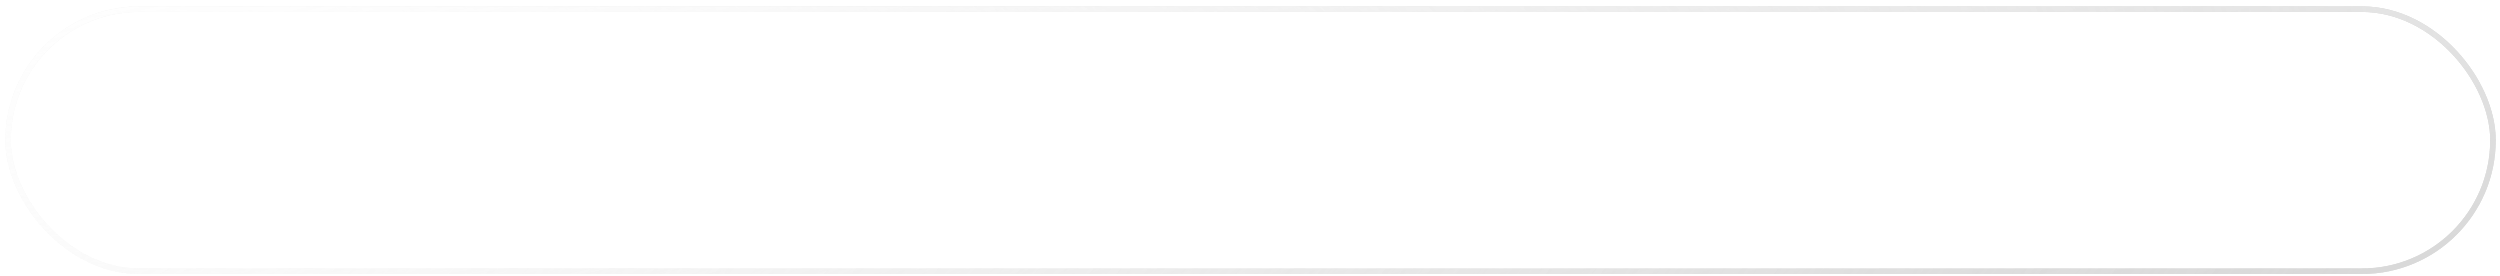 <svg width="335" height="37" viewBox="0 0 335 37" fill="none" xmlns="http://www.w3.org/2000/svg">
<g filter="url(#filter0_b_1132_442)">
<rect x="0.714" y="0.857" width="333.714" height="35.857" rx="17.929" fill="url(#paint0_radial_1132_442)"/>
<rect x="1.085" y="1.227" width="332.973" height="35.116" rx="17.558" stroke="url(#paint1_radial_1132_442)" stroke-width="0.741"/>
<rect x="1.085" y="1.227" width="332.973" height="35.116" rx="17.558" stroke="url(#paint2_radial_1132_442)" stroke-width="0.741"/>
<rect x="1.085" y="1.227" width="332.973" height="35.116" rx="17.558" stroke="url(#paint3_linear_1132_442)" stroke-width="0.741"/>
<path d="M13.905 25.786V12.557H23.039V13.632H15.165V18.412H22.539V19.486H15.165V24.711H23.132V25.786H13.905ZM24.665 21.228V20.154H29.297V21.228H24.665ZM39.433 19.227H38.266C37.933 17.696 37.031 16.93 35.561 16.93C34.511 16.93 33.69 17.337 33.097 18.153C32.504 18.955 32.208 19.907 32.208 21.006C32.208 22.105 32.504 23.062 33.097 23.877C33.69 24.68 34.511 25.082 35.561 25.082C36.278 25.082 36.901 24.822 37.432 24.303C37.964 23.785 38.266 23.136 38.34 22.358H39.508C39.347 23.519 38.915 24.427 38.211 25.082C37.519 25.736 36.636 26.064 35.561 26.064C34.153 26.064 33.048 25.582 32.245 24.619C31.442 23.643 31.041 22.439 31.041 21.006C31.041 19.573 31.442 18.375 32.245 17.412C33.048 16.436 34.153 15.948 35.561 15.948C36.623 15.948 37.5 16.226 38.192 16.782C38.884 17.337 39.297 18.153 39.433 19.227ZM41.852 17.412C42.655 16.436 43.76 15.948 45.168 15.948C46.576 15.948 47.682 16.436 48.485 17.412C49.288 18.375 49.689 19.573 49.689 21.006C49.689 22.439 49.288 23.643 48.485 24.619C47.682 25.582 46.576 26.064 45.168 26.064C43.76 26.064 42.655 25.582 41.852 24.619C41.049 23.643 40.648 22.439 40.648 21.006C40.648 19.573 41.049 18.375 41.852 17.412ZM47.633 18.153C47.04 17.337 46.218 16.93 45.168 16.93C44.119 16.93 43.297 17.337 42.704 18.153C42.111 18.955 41.815 19.907 41.815 21.006C41.815 22.105 42.111 23.062 42.704 23.877C43.297 24.68 44.119 25.082 45.168 25.082C46.218 25.082 47.04 24.68 47.633 23.877C48.225 23.062 48.522 22.105 48.522 21.006C48.522 19.907 48.225 18.955 47.633 18.153ZM51.424 25.786V16.226H52.499V17.838H52.554C53.209 16.578 54.253 15.948 55.685 15.948C56.34 15.948 56.914 16.108 57.408 16.43C57.915 16.751 58.254 17.214 58.427 17.819C58.699 17.214 59.107 16.751 59.65 16.43C60.206 16.108 60.811 15.948 61.466 15.948C63.578 15.948 64.634 17.066 64.634 19.301V25.786H63.467V19.357C63.467 18.542 63.294 17.936 62.948 17.541C62.602 17.134 62.022 16.93 61.206 16.93C59.477 16.93 58.613 18.078 58.613 20.376V25.786H57.445V19.301C57.445 17.72 56.779 16.93 55.444 16.93C54.493 16.93 53.777 17.251 53.295 17.893C52.826 18.535 52.591 19.388 52.591 20.45V25.786H51.424ZM66.857 25.786V16.226H67.932V17.838H67.987C68.642 16.578 69.686 15.948 71.118 15.948C71.773 15.948 72.347 16.108 72.841 16.43C73.348 16.751 73.687 17.214 73.86 17.819C74.132 17.214 74.54 16.751 75.083 16.43C75.639 16.108 76.244 15.948 76.899 15.948C79.011 15.948 80.067 17.066 80.067 19.301V25.786H78.9V19.357C78.9 18.542 78.727 17.936 78.381 17.541C78.035 17.134 77.454 16.93 76.639 16.93C74.91 16.93 74.046 18.078 74.046 20.376V25.786H72.878V19.301C72.878 17.72 72.211 16.93 70.877 16.93C69.927 16.93 69.21 17.251 68.728 17.893C68.259 18.535 68.024 19.388 68.024 20.45V25.786H66.857ZM90.331 21.321H82.976C82.976 22.296 83.241 23.167 83.772 23.933C84.316 24.699 85.1 25.082 86.125 25.082C87.719 25.082 88.719 24.266 89.126 22.636H90.294C89.763 24.921 88.373 26.064 86.125 26.064C84.692 26.064 83.612 25.588 82.883 24.637C82.167 23.686 81.808 22.476 81.808 21.006C81.808 20.116 81.951 19.307 82.235 18.579C82.519 17.838 82.994 17.214 83.661 16.707C84.34 16.201 85.162 15.948 86.125 15.948C87.101 15.948 87.916 16.213 88.571 16.745C89.238 17.276 89.707 17.936 89.979 18.727C90.251 19.517 90.368 20.382 90.331 21.321ZM82.976 20.339H89.164C89.139 19.412 88.849 18.616 88.293 17.949C87.737 17.27 87.014 16.93 86.125 16.93C85.224 16.93 84.501 17.263 83.958 17.93C83.414 18.585 83.087 19.388 82.976 20.339ZM91.897 25.786V16.226H92.972V18.468H93.009C93.305 17.677 93.769 17.078 94.398 16.671C95.028 16.25 95.769 16.059 96.622 16.096V17.263C95.584 17.214 94.732 17.523 94.065 18.19C93.398 18.844 93.064 19.678 93.064 20.691V25.786H91.897ZM105.326 19.227H104.159C103.826 17.696 102.924 16.93 101.454 16.93C100.405 16.93 99.583 17.337 98.99 18.153C98.397 18.955 98.101 19.907 98.101 21.006C98.101 22.105 98.397 23.062 98.99 23.877C99.583 24.68 100.405 25.082 101.454 25.082C102.171 25.082 102.794 24.822 103.326 24.303C103.857 23.785 104.159 23.136 104.233 22.358H105.401C105.24 23.519 104.808 24.427 104.104 25.082C103.412 25.736 102.529 26.064 101.454 26.064C100.046 26.064 98.941 25.582 98.138 24.619C97.335 23.643 96.934 22.439 96.934 21.006C96.934 19.573 97.335 18.375 98.138 17.412C98.941 16.436 100.046 15.948 101.454 15.948C102.517 15.948 103.394 16.226 104.085 16.782C104.777 17.337 105.191 18.153 105.326 19.227ZM115.063 21.321H107.708C107.708 22.296 107.974 23.167 108.505 23.933C109.048 24.699 109.833 25.082 110.858 25.082C112.451 25.082 113.451 24.266 113.859 22.636H115.026C114.495 24.921 113.106 26.064 110.858 26.064C109.425 26.064 108.344 25.588 107.616 24.637C106.899 23.686 106.541 22.476 106.541 21.006C106.541 20.116 106.683 19.307 106.967 18.579C107.251 17.838 107.727 17.214 108.394 16.707C109.073 16.201 109.894 15.948 110.858 15.948C111.833 15.948 112.649 16.213 113.303 16.745C113.97 17.276 114.44 17.936 114.711 18.727C114.983 19.517 115.1 20.382 115.063 21.321ZM107.708 20.339H113.896C113.871 19.412 113.581 18.616 113.025 17.949C112.47 17.27 111.747 16.93 110.858 16.93C109.956 16.93 109.234 17.263 108.69 17.93C108.147 18.585 107.819 19.388 107.708 20.339ZM115.277 26.064L120.984 12.28H121.928L116.278 26.064H115.277ZM122.985 25.786V12.557H124.837L129.413 24.155L133.971 12.557H135.824V25.786H134.564V14.355H134.527L130.006 25.786H128.821L124.282 14.355H124.244V25.786H122.985ZM139.288 19.153H138.121C138.183 18.066 138.553 17.263 139.233 16.745C139.924 16.213 140.845 15.948 141.993 15.948C144.34 15.948 145.513 16.973 145.513 19.023V24.1C145.513 24.569 145.742 24.804 146.199 24.804C146.335 24.804 146.458 24.779 146.569 24.73V25.712C146.322 25.761 146.069 25.786 145.81 25.786C145.266 25.786 144.902 25.65 144.717 25.378C144.531 25.094 144.439 24.674 144.439 24.118H144.402C143.945 24.797 143.463 25.292 142.957 25.6C142.463 25.909 141.783 26.064 140.919 26.064C139.98 26.064 139.208 25.829 138.603 25.36C138.01 24.89 137.714 24.192 137.714 23.266C137.714 22.92 137.763 22.611 137.862 22.34C137.961 22.056 138.072 21.821 138.195 21.636C138.331 21.438 138.535 21.265 138.807 21.117C139.091 20.956 139.332 20.839 139.529 20.765C139.727 20.678 140.023 20.598 140.419 20.524C140.826 20.45 141.135 20.401 141.345 20.376C141.555 20.339 141.894 20.296 142.364 20.246C142.574 20.221 142.734 20.203 142.846 20.191C143.389 20.141 143.772 20.036 143.994 19.876C144.229 19.703 144.346 19.375 144.346 18.894C144.346 18.165 144.124 17.659 143.679 17.375C143.235 17.078 142.623 16.93 141.845 16.93C141.079 16.93 140.468 17.115 140.011 17.486C139.554 17.844 139.313 18.4 139.288 19.153ZM144.346 22.08V20.561H144.309C144.21 20.746 143.883 20.888 143.327 20.987C143.117 21.024 142.784 21.08 142.327 21.154C141.87 21.216 141.518 21.271 141.271 21.321C141.024 21.358 140.721 21.432 140.363 21.543C140.017 21.642 139.752 21.753 139.566 21.877C139.393 22 139.233 22.179 139.085 22.414C138.949 22.636 138.881 22.895 138.881 23.192C138.881 23.76 139.091 24.217 139.511 24.563C139.931 24.909 140.431 25.082 141.011 25.082C141.95 25.082 142.741 24.81 143.383 24.266C144.025 23.711 144.346 22.982 144.346 22.08ZM147.84 25.786V16.226H148.914V18.468H148.951C149.248 17.677 149.711 17.078 150.341 16.671C150.971 16.25 151.712 16.059 152.564 16.096V17.263C151.526 17.214 150.674 17.523 150.007 18.19C149.34 18.844 149.007 19.678 149.007 20.691V25.786H147.84ZM153.683 25.786V12.557H154.851V20.858L160.149 16.226H161.706L157.63 19.764L161.983 25.786H160.52L156.74 20.58L154.851 22.154V25.786H153.683ZM170.987 21.321H163.632C163.632 22.296 163.898 23.167 164.429 23.933C164.972 24.699 165.757 25.082 166.782 25.082C168.375 25.082 169.376 24.266 169.783 22.636H170.95C170.419 24.921 169.03 26.064 166.782 26.064C165.349 26.064 164.268 25.588 163.54 24.637C162.823 23.686 162.465 22.476 162.465 21.006C162.465 20.116 162.607 19.307 162.891 18.579C163.175 17.838 163.651 17.214 164.318 16.707C164.997 16.201 165.818 15.948 166.782 15.948C167.758 15.948 168.573 16.213 169.227 16.745C169.894 17.276 170.364 17.936 170.635 18.727C170.907 19.517 171.024 20.382 170.987 21.321ZM163.632 20.339H169.82C169.796 19.412 169.505 18.616 168.949 17.949C168.394 17.27 167.671 16.93 166.782 16.93C165.88 16.93 165.158 17.263 164.614 17.93C164.071 18.585 163.743 19.388 163.632 20.339ZM174.407 13.354V16.226H176.352V17.208H174.407V23.655C174.407 24.075 174.468 24.384 174.592 24.581C174.715 24.779 174.969 24.89 175.352 24.915C175.685 24.915 176.018 24.896 176.352 24.859V25.86C176.241 25.86 176.068 25.866 175.833 25.878C175.599 25.891 175.426 25.897 175.314 25.897C174.536 25.897 173.993 25.742 173.684 25.434C173.375 25.125 173.227 24.563 173.239 23.748V17.208H171.572V16.226H173.239V13.354H174.407ZM178.036 29.324V16.226H179.111V18.041H179.148C179.419 17.387 179.858 16.874 180.463 16.504C181.081 16.133 181.778 15.948 182.557 15.948C183.94 15.948 185.002 16.43 185.743 17.393C186.484 18.356 186.855 19.561 186.855 21.006C186.855 22.451 186.484 23.655 185.743 24.619C185.002 25.582 183.94 26.064 182.557 26.064C181.815 26.064 181.136 25.884 180.519 25.526C179.901 25.156 179.475 24.637 179.24 23.97H179.203V29.324H178.036ZM185.373 22.951C185.583 22.358 185.688 21.71 185.688 21.006C185.688 20.302 185.583 19.653 185.373 19.06C185.175 18.468 184.829 17.967 184.335 17.56C183.853 17.14 183.261 16.93 182.557 16.93C180.321 16.93 179.203 18.288 179.203 21.006C179.203 22.13 179.475 23.093 180.018 23.896C180.574 24.686 181.42 25.082 182.557 25.082C183.261 25.082 183.853 24.878 184.335 24.47C184.829 24.05 185.175 23.544 185.373 22.951ZM188.693 25.786V12.557H189.86V25.786H188.693ZM193.15 19.153H191.983C192.045 18.066 192.415 17.263 193.094 16.745C193.786 16.213 194.706 15.948 195.855 15.948C198.202 15.948 199.375 16.973 199.375 19.023V24.1C199.375 24.569 199.603 24.804 200.06 24.804C200.196 24.804 200.32 24.779 200.431 24.73V25.712C200.184 25.761 199.931 25.786 199.671 25.786C199.128 25.786 198.764 25.65 198.578 25.378C198.393 25.094 198.3 24.674 198.3 24.118H198.263C197.806 24.797 197.325 25.292 196.818 25.6C196.324 25.909 195.645 26.064 194.78 26.064C193.842 26.064 193.07 25.829 192.464 25.36C191.872 24.89 191.575 24.192 191.575 23.266C191.575 22.92 191.625 22.611 191.723 22.34C191.822 22.056 191.933 21.821 192.057 21.636C192.193 21.438 192.397 21.265 192.668 21.117C192.952 20.956 193.193 20.839 193.391 20.765C193.588 20.678 193.885 20.598 194.28 20.524C194.688 20.45 194.996 20.401 195.206 20.376C195.416 20.339 195.756 20.296 196.225 20.246C196.435 20.221 196.596 20.203 196.707 20.191C197.251 20.141 197.633 20.036 197.856 19.876C198.09 19.703 198.208 19.375 198.208 18.894C198.208 18.165 197.985 17.659 197.541 17.375C197.096 17.078 196.485 16.93 195.707 16.93C194.941 16.93 194.329 17.115 193.872 17.486C193.415 17.844 193.175 18.4 193.15 19.153ZM198.208 22.08V20.561H198.171C198.072 20.746 197.745 20.888 197.189 20.987C196.979 21.024 196.645 21.08 196.188 21.154C195.731 21.216 195.379 21.271 195.132 21.321C194.885 21.358 194.583 21.432 194.225 21.543C193.879 21.642 193.613 21.753 193.428 21.877C193.255 22 193.094 22.179 192.946 22.414C192.81 22.636 192.742 22.895 192.742 23.192C192.742 23.76 192.952 24.217 193.372 24.563C193.792 24.909 194.292 25.082 194.873 25.082C195.812 25.082 196.602 24.81 197.244 24.266C197.887 23.711 198.208 22.982 198.208 22.08ZM209.612 19.227H208.445C208.111 17.696 207.21 16.93 205.74 16.93C204.69 16.93 203.869 17.337 203.276 18.153C202.683 18.955 202.387 19.907 202.387 21.006C202.387 22.105 202.683 23.062 203.276 23.877C203.869 24.68 204.69 25.082 205.74 25.082C206.456 25.082 207.08 24.822 207.611 24.303C208.142 23.785 208.445 23.136 208.519 22.358H209.686C209.526 23.519 209.093 24.427 208.389 25.082C207.698 25.736 206.814 26.064 205.74 26.064C204.332 26.064 203.226 25.582 202.424 24.619C201.621 23.643 201.219 22.439 201.219 21.006C201.219 19.573 201.621 18.375 202.424 17.412C203.226 16.436 204.332 15.948 205.74 15.948C206.802 15.948 207.679 16.226 208.371 16.782C209.062 17.337 209.476 18.153 209.612 19.227ZM219.349 21.321H211.994C211.994 22.296 212.259 23.167 212.79 23.933C213.334 24.699 214.118 25.082 215.143 25.082C216.737 25.082 217.737 24.266 218.145 22.636H219.312C218.781 24.921 217.391 26.064 215.143 26.064C213.711 26.064 212.63 25.588 211.901 24.637C211.185 23.686 210.827 22.476 210.827 21.006C210.827 20.116 210.969 19.307 211.253 18.579C211.537 17.838 212.012 17.214 212.679 16.707C213.359 16.201 214.18 15.948 215.143 15.948C216.119 15.948 216.934 16.213 217.589 16.745C218.256 17.276 218.725 17.936 218.997 18.727C219.269 19.517 219.386 20.382 219.349 21.321ZM211.994 20.339H218.182C218.157 19.412 217.867 18.616 217.311 17.949C216.755 17.27 216.033 16.93 215.143 16.93C214.242 16.93 213.519 17.263 212.976 17.93C212.432 18.585 212.105 19.388 211.994 20.339ZM233.983 19.227H232.816C232.482 17.696 231.58 16.93 230.111 16.93C229.061 16.93 228.239 17.337 227.647 18.153C227.054 18.955 226.757 19.907 226.757 21.006C226.757 22.105 227.054 23.062 227.647 23.877C228.239 24.68 229.061 25.082 230.111 25.082C230.827 25.082 231.451 24.822 231.982 24.303C232.513 23.785 232.816 23.136 232.89 22.358H234.057C233.896 23.519 233.464 24.427 232.76 25.082C232.068 25.736 231.185 26.064 230.111 26.064C228.703 26.064 227.597 25.582 226.794 24.619C225.991 23.643 225.59 22.439 225.59 21.006C225.59 19.573 225.991 18.375 226.794 17.412C227.597 16.436 228.703 15.948 230.111 15.948C231.173 15.948 232.05 16.226 232.741 16.782C233.433 17.337 233.847 18.153 233.983 19.227ZM243.59 19.227H242.423C242.089 17.696 241.188 16.93 239.718 16.93C238.668 16.93 237.847 17.337 237.254 18.153C236.661 18.955 236.364 19.907 236.364 21.006C236.364 22.105 236.661 23.062 237.254 23.877C237.847 24.68 238.668 25.082 239.718 25.082C240.434 25.082 241.058 24.822 241.589 24.303C242.12 23.785 242.423 23.136 242.497 22.358H243.664C243.503 23.519 243.071 24.427 242.367 25.082C241.675 25.736 240.792 26.064 239.718 26.064C238.31 26.064 237.204 25.582 236.401 24.619C235.599 23.643 235.197 22.439 235.197 21.006C235.197 19.573 235.599 18.375 236.401 17.412C237.204 16.436 238.31 15.948 239.718 15.948C240.78 15.948 241.657 16.226 242.349 16.782C243.04 17.337 243.454 18.153 243.59 19.227ZM246.009 17.412C246.811 16.436 247.917 15.948 249.325 15.948C250.733 15.948 251.838 16.436 252.641 17.412C253.444 18.375 253.845 19.573 253.845 21.006C253.845 22.439 253.444 23.643 252.641 24.619C251.838 25.582 250.733 26.064 249.325 26.064C247.917 26.064 246.811 25.582 246.009 24.619C245.206 23.643 244.804 22.439 244.804 21.006C244.804 19.573 245.206 18.375 246.009 17.412ZM251.789 18.153C251.196 17.337 250.375 16.93 249.325 16.93C248.275 16.93 247.454 17.337 246.861 18.153C246.268 18.955 245.972 19.907 245.972 21.006C245.972 22.105 246.268 23.062 246.861 23.877C247.454 24.68 248.275 25.082 249.325 25.082C250.375 25.082 251.196 24.68 251.789 23.877C252.382 23.062 252.678 22.105 252.678 21.006C252.678 19.907 252.382 18.955 251.789 18.153ZM255.581 25.786V16.226H256.655V17.838H256.711C257.365 16.578 258.409 15.948 259.842 15.948C260.497 15.948 261.071 16.108 261.565 16.43C262.071 16.751 262.411 17.214 262.584 17.819C262.856 17.214 263.263 16.751 263.807 16.43C264.362 16.108 264.968 15.948 265.622 15.948C267.734 15.948 268.79 17.066 268.79 19.301V25.786H267.623V19.357C267.623 18.542 267.45 17.936 267.104 17.541C266.759 17.134 266.178 16.93 265.363 16.93C263.634 16.93 262.769 18.078 262.769 20.376V25.786H261.602V19.301C261.602 17.72 260.935 16.93 259.601 16.93C258.65 16.93 257.934 17.251 257.452 17.893C256.983 18.535 256.748 19.388 256.748 20.45V25.786H255.581ZM271.014 29.324V16.226H272.088V18.041H272.125C272.397 17.387 272.836 16.874 273.441 16.504C274.058 16.133 274.756 15.948 275.534 15.948C276.918 15.948 277.98 16.43 278.721 17.393C279.462 18.356 279.832 19.561 279.832 21.006C279.832 22.451 279.462 23.655 278.721 24.619C277.98 25.582 276.918 26.064 275.534 26.064C274.793 26.064 274.114 25.884 273.496 25.526C272.879 25.156 272.453 24.637 272.218 23.97H272.181V29.324H271.014ZM278.35 22.951C278.56 22.358 278.665 21.71 278.665 21.006C278.665 20.302 278.56 19.653 278.35 19.06C278.153 18.468 277.807 17.967 277.313 17.56C276.831 17.14 276.238 16.93 275.534 16.93C273.299 16.93 272.181 18.288 272.181 21.006C272.181 22.13 272.453 23.093 272.996 23.896C273.552 24.686 274.398 25.082 275.534 25.082C276.238 25.082 276.831 24.878 277.313 24.47C277.807 24.05 278.153 23.544 278.35 22.951ZM282.708 19.153H281.541C281.603 18.066 281.973 17.263 282.653 16.745C283.344 16.213 284.264 15.948 285.413 15.948C287.76 15.948 288.933 16.973 288.933 19.023V24.1C288.933 24.569 289.162 24.804 289.619 24.804C289.755 24.804 289.878 24.779 289.989 24.73V25.712C289.742 25.761 289.489 25.786 289.23 25.786C288.686 25.786 288.322 25.65 288.137 25.378C287.951 25.094 287.859 24.674 287.859 24.118H287.822C287.365 24.797 286.883 25.292 286.376 25.6C285.882 25.909 285.203 26.064 284.339 26.064C283.4 26.064 282.628 25.829 282.023 25.36C281.43 24.89 281.133 24.192 281.133 23.266C281.133 22.92 281.183 22.611 281.282 22.34C281.38 22.056 281.492 21.821 281.615 21.636C281.751 21.438 281.955 21.265 282.226 21.117C282.511 20.956 282.751 20.839 282.949 20.765C283.147 20.678 283.443 20.598 283.838 20.524C284.246 20.45 284.555 20.401 284.765 20.376C284.975 20.339 285.314 20.296 285.784 20.246C285.994 20.221 286.154 20.203 286.265 20.191C286.809 20.141 287.192 20.036 287.414 19.876C287.649 19.703 287.766 19.375 287.766 18.894C287.766 18.165 287.544 17.659 287.099 17.375C286.654 17.078 286.043 16.93 285.265 16.93C284.499 16.93 283.888 17.115 283.431 17.486C282.974 17.844 282.733 18.4 282.708 19.153ZM287.766 22.08V20.561H287.729C287.63 20.746 287.303 20.888 286.747 20.987C286.537 21.024 286.204 21.08 285.747 21.154C285.29 21.216 284.938 21.271 284.691 21.321C284.444 21.358 284.141 21.432 283.783 21.543C283.437 21.642 283.171 21.753 282.986 21.877C282.813 22 282.653 22.179 282.504 22.414C282.369 22.636 282.301 22.895 282.301 23.192C282.301 23.76 282.511 24.217 282.93 24.563C283.35 24.909 283.851 25.082 284.431 25.082C285.37 25.082 286.16 24.81 286.803 24.266C287.445 23.711 287.766 22.982 287.766 22.08ZM291.241 25.786V16.226H292.408V17.875H292.445C292.667 17.307 293.063 16.843 293.631 16.485C294.199 16.127 294.823 15.948 295.502 15.948C296.786 15.948 297.688 16.263 298.207 16.893C298.738 17.51 299.003 18.424 299.003 19.635V25.786H297.836V19.82C297.836 17.893 297.027 16.93 295.409 16.93C294.495 16.93 293.773 17.239 293.242 17.856C292.711 18.461 292.433 19.246 292.408 20.209V25.786H291.241ZM301.229 14.429V12.557H302.396V14.429H301.229ZM301.229 25.786V16.226H302.396V25.786H301.229ZM312.67 21.321H305.315C305.315 22.296 305.581 23.167 306.112 23.933C306.655 24.699 307.44 25.082 308.465 25.082C310.058 25.082 311.058 24.266 311.466 22.636H312.633C312.102 24.921 310.713 26.064 308.465 26.064C307.032 26.064 305.951 25.588 305.223 24.637C304.506 23.686 304.148 22.476 304.148 21.006C304.148 20.116 304.29 19.307 304.574 18.579C304.858 17.838 305.334 17.214 306.001 16.707C306.68 16.201 307.501 15.948 308.465 15.948C309.44 15.948 310.256 16.213 310.91 16.745C311.577 17.276 312.047 17.936 312.318 18.727C312.59 19.517 312.707 20.382 312.67 21.321ZM305.315 20.339H311.503C311.478 19.412 311.188 18.616 310.632 17.949C310.077 17.27 309.354 16.93 308.465 16.93C307.563 16.93 306.841 17.263 306.297 17.93C305.754 18.585 305.426 19.388 305.315 20.339ZM321.129 19.023H319.962C319.937 18.332 319.69 17.813 319.221 17.467C318.751 17.109 318.164 16.93 317.46 16.93C316.855 16.93 316.324 17.066 315.867 17.337C315.423 17.597 315.2 18.011 315.2 18.579C315.2 19.32 315.861 19.857 317.183 20.191L318.739 20.543C319.505 20.654 320.147 20.932 320.666 21.376C321.197 21.821 321.462 22.426 321.462 23.192C321.462 24.143 321.073 24.859 320.295 25.341C319.529 25.823 318.64 26.064 317.627 26.064C315.206 26.064 313.897 24.94 313.7 22.692H314.867C314.916 23.457 315.194 24.05 315.7 24.47C316.219 24.878 316.88 25.082 317.683 25.082C318.35 25.082 318.949 24.933 319.48 24.637C320.023 24.328 320.295 23.871 320.295 23.266C320.295 22.76 320.11 22.383 319.739 22.136C319.369 21.889 318.856 21.685 318.202 21.524L316.701 21.191C315.824 20.969 315.157 20.672 314.7 20.302C314.255 19.931 314.033 19.375 314.033 18.634C314.033 17.733 314.391 17.059 315.108 16.615C315.824 16.17 316.664 15.948 317.627 15.948C318.628 15.948 319.449 16.213 320.091 16.745C320.734 17.263 321.079 18.023 321.129 19.023Z" fill="white"/>
</g>
<defs>
<filter id="filter0_b_1132_442" x="-54.866" y="-54.723" width="444.875" height="147.018" filterUnits="userSpaceOnUse" color-interpolation-filters="sRGB">
<feFlood flood-opacity="0" result="BackgroundImageFix"/>
<feGaussianBlur in="BackgroundImageFix" stdDeviation="27.79"/>
<feComposite in2="SourceAlpha" operator="in" result="effect1_backgroundBlur_1132_442"/>
<feBlend mode="normal" in="SourceGraphic" in2="effect1_backgroundBlur_1132_442" result="shape"/>
</filter>
<radialGradient id="paint0_radial_1132_442" cx="0" cy="0" r="1" gradientUnits="userSpaceOnUse" gradientTransform="translate(3.716 1.924) rotate(5.939) scale(327.349 107.82)">
<stop stop-color="white" stop-opacity="0.4"/>
<stop offset="1" stop-color="white" stop-opacity="0"/>
</radialGradient>
<radialGradient id="paint1_radial_1132_442" cx="0" cy="0" r="1" gradientUnits="userSpaceOnUse" gradientTransform="translate(3.716 1.924) rotate(5.939) scale(327.349 107.82)">
<stop stop-color="#D8D8D8" stop-opacity="0"/>
<stop offset="1" stop-color="#D8D8D8"/>
</radialGradient>
<radialGradient id="paint2_radial_1132_442" cx="0" cy="0" r="1" gradientUnits="userSpaceOnUse" gradientTransform="translate(5.305 35.618) rotate(-5.937) scale(325.75 107.143)">
<stop stop-color="#D8D8D8" stop-opacity="0"/>
<stop offset="1" stop-color="#D8D8D8"/>
</radialGradient>
<linearGradient id="paint3_linear_1132_442" x1="6.894" y1="1.835" x2="31.359" y2="105.861" gradientUnits="userSpaceOnUse">
<stop stop-color="white" stop-opacity="0.9"/>
<stop offset="1" stop-color="white" stop-opacity="0"/>
</linearGradient>
</defs>
</svg>

